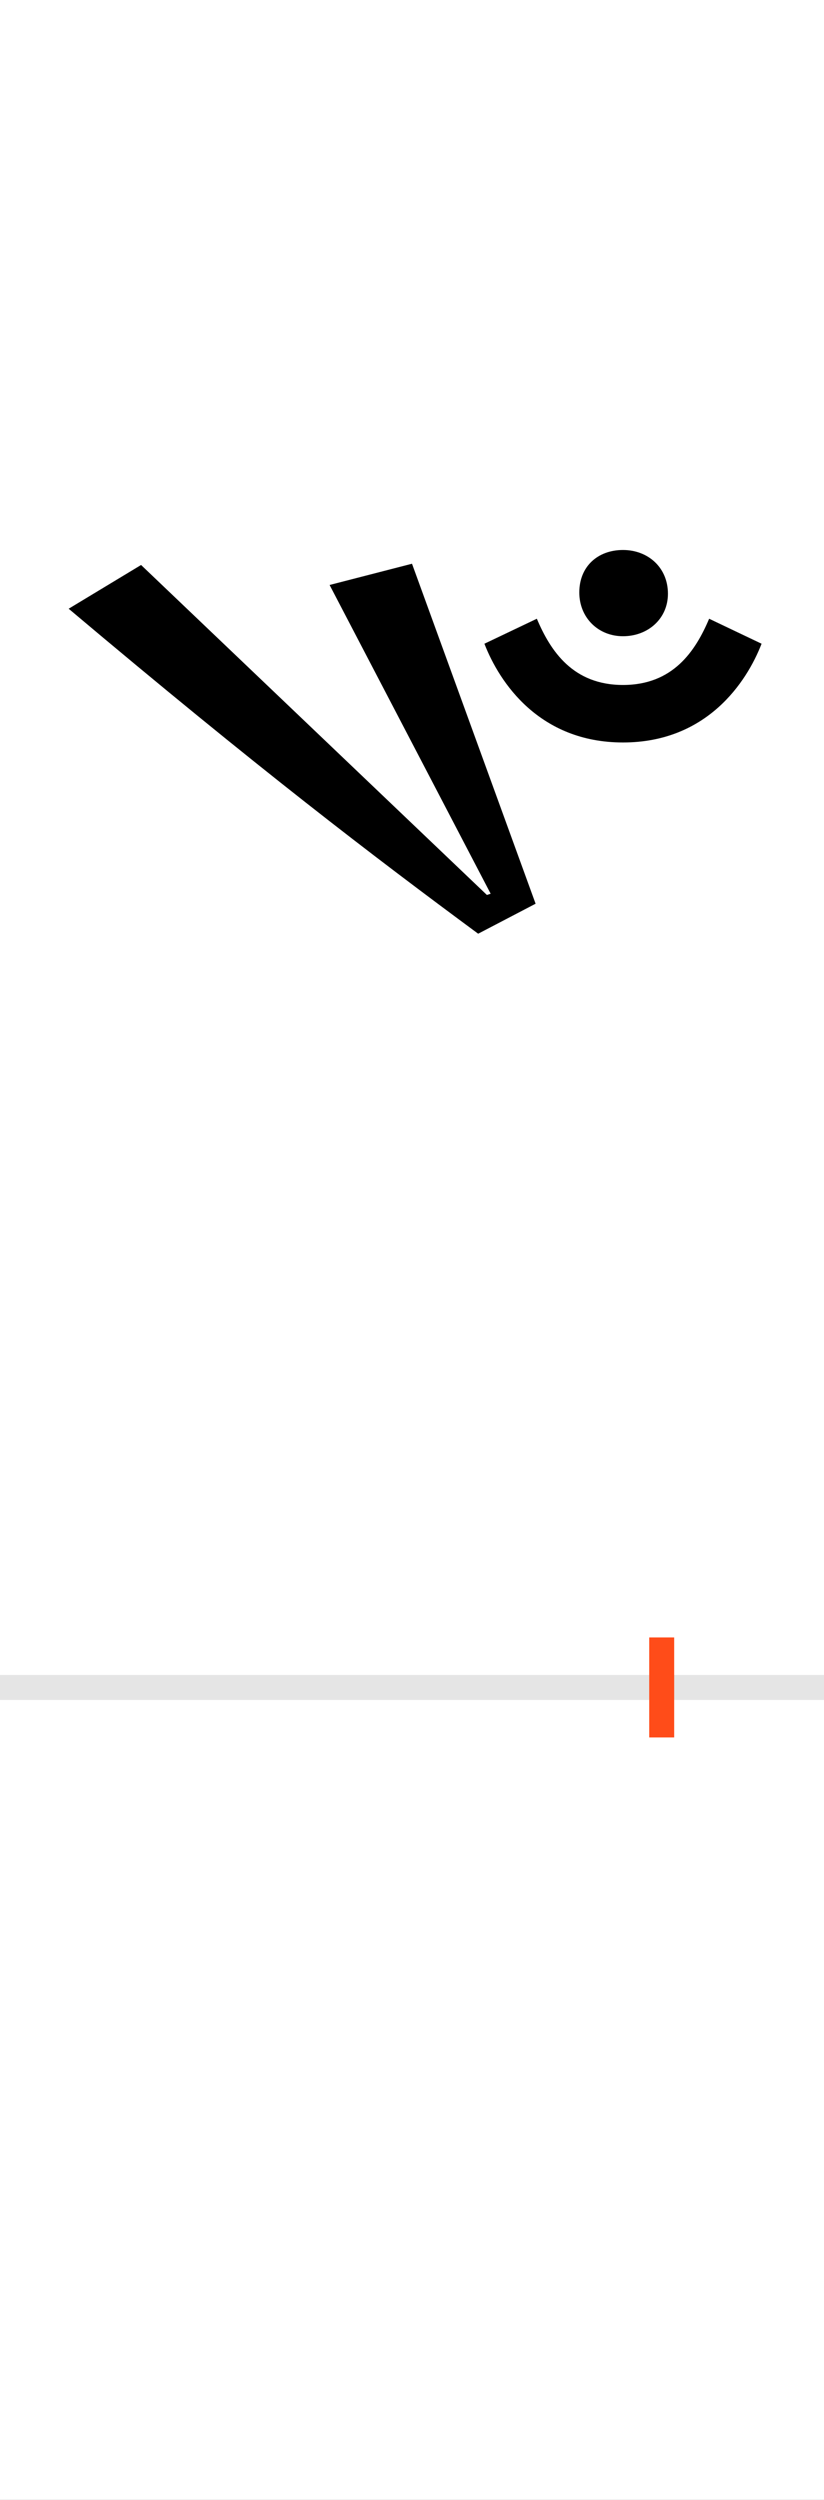 <?xml version="1.0" encoding="UTF-8"?>
<svg height="200.0" version="1.1" width="66.0" xmlns="http://www.w3.org/2000/svg" xmlns:xlink="http://www.w3.org/1999/xlink">
 <rect width="100%" height="100%" fill="#333333" stroke="none"/>
 <path d="M0,0 l66,0 l0,200 l-66,0 Z M0,0" fill="rgb(255,255,255)" transform="matrix(1,0,0,-1,0.0,200.0)"/>
 <path d="M0,0 l66,0" fill="none" stroke="rgb(229,229,229)" stroke-width="2" transform="matrix(1,0,0,-1,0.0,135.0)"/>
 <path d="M0,-4 l0,8" fill="none" stroke="rgb(255,76,25)" stroke-width="2" transform="matrix(1,0,0,-1,53.0,135.0)"/>
 <path d="M-140,634 l-277,264 l-58,-35 c152,-128,244,-198,328,-260 l46,24 l-99,272 l-66,-17 l129,-247 Z M-31,756 c67,0,99,48,111,79 l-42,20 c-11,-26,-29,-53,-69,-53 c-40,0,-58,27,-69,53 l-42,-20 c12,-31,44,-79,111,-79 Z M-31,841 c20,0,36,14,36,34 c0,21,-16,35,-36,35 c-20,0,-35,-13,-35,-34 c0,-20,15,-35,35,-35 Z M-31,841" fill="rgb(0,0,0)" transform="matrix(0.1,0.0,0.0,-0.1,53.0,135.0)"/>
</svg>